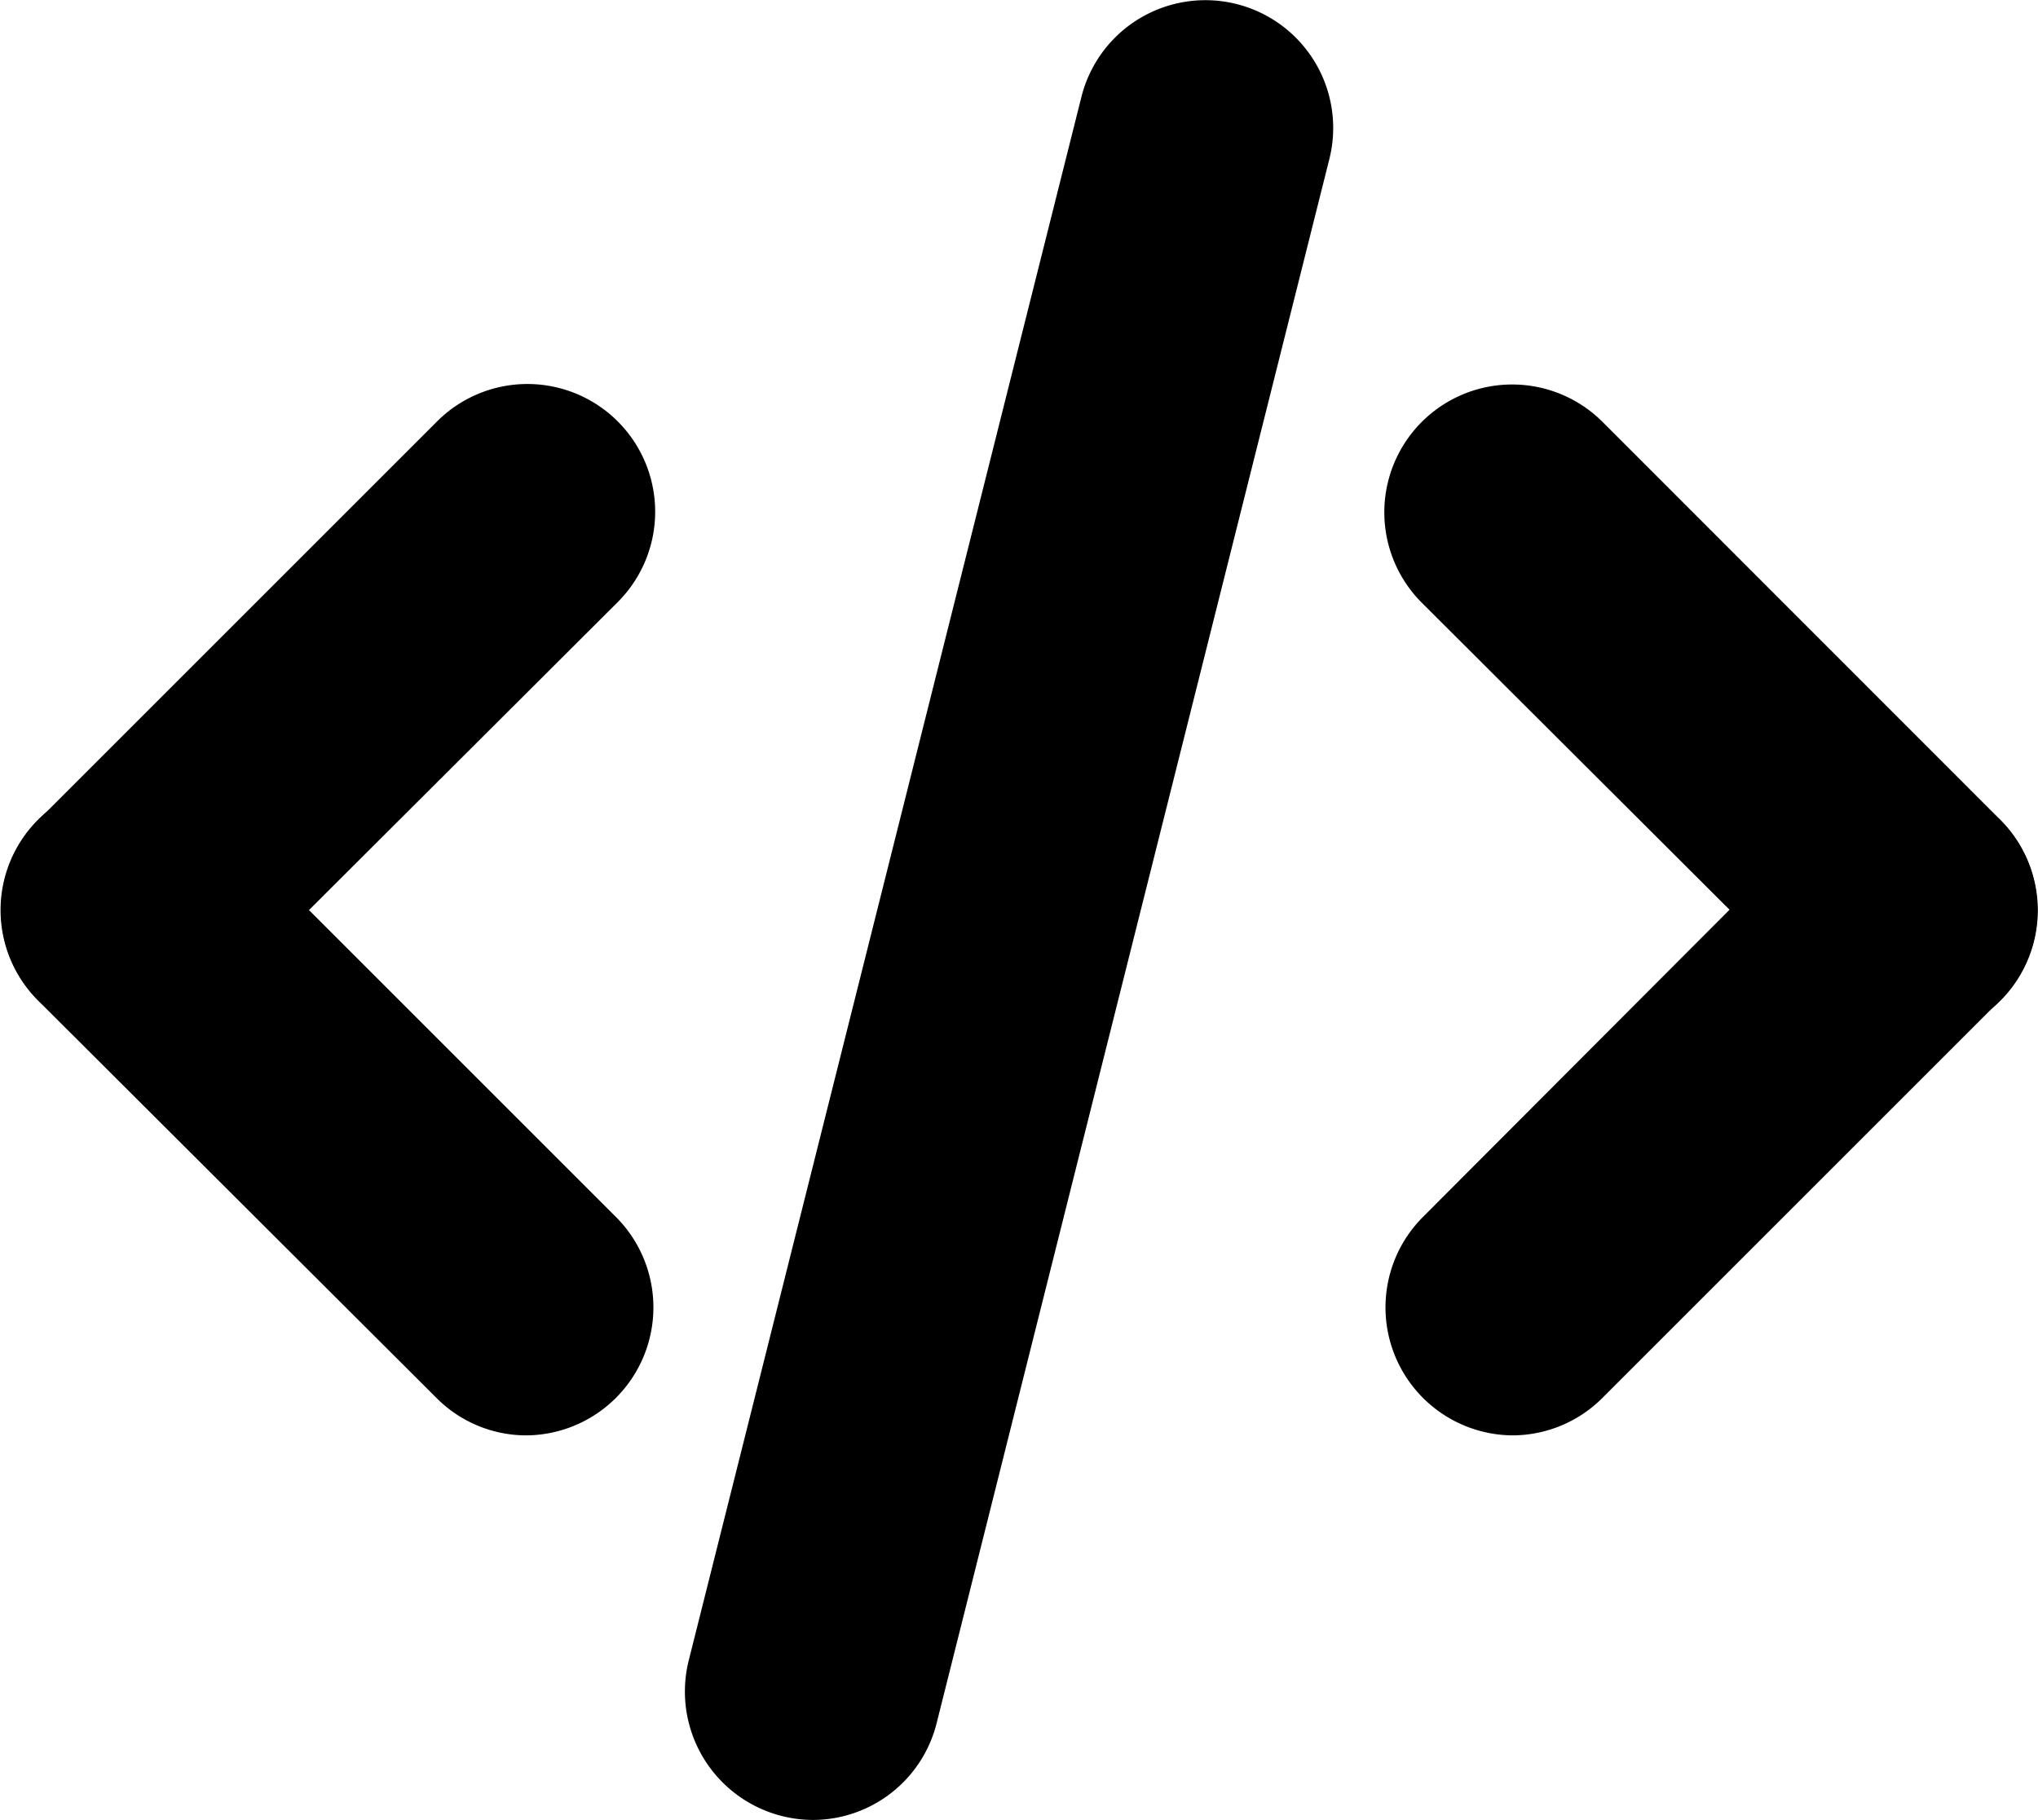 <svg id="Ebene_1" data-name="Ebene 1" xmlns="http://www.w3.org/2000/svg" viewBox="0 0 91.08 81.34"><title>web</title><path d="M90.29,57.19a5.7,5.7,0,0,1-4-1.68L68.46,37.72a5.71,5.71,0,0,1,8.08-8.08l17.79,17.8a5.72,5.72,0,0,1-4,9.75Z" transform="translate(-4.92 -10.78)"/><path d="M72.5,74.94a5.72,5.72,0,0,1-4-9.75L86.25,47.4a5.71,5.71,0,0,1,8.08,8.07L76.54,73.26A5.7,5.7,0,0,1,72.5,74.94Z" transform="translate(-4.92 -10.78)"/><path d="M28.42,74.94a5.66,5.66,0,0,1-4-1.68L6.59,55.47a5.71,5.71,0,0,1,8.08-8.07L32.46,65.19a5.72,5.72,0,0,1-4,9.75Z" transform="translate(-4.92 -10.78)"/><path d="M10.63,57.19a5.72,5.72,0,0,1-4-9.75l17.8-17.8a5.71,5.71,0,1,1,8.07,8.08L14.67,55.51A5.66,5.66,0,0,1,10.63,57.19Z" transform="translate(-4.92 -10.78)"/><path d="M41.25,92.13A5.74,5.74,0,0,1,35.7,85L53.25,15.11a5.71,5.71,0,0,1,11.08,2.78L46.78,87.8A5.71,5.71,0,0,1,41.25,92.13Z" transform="translate(-4.92 -10.78)"/></svg>